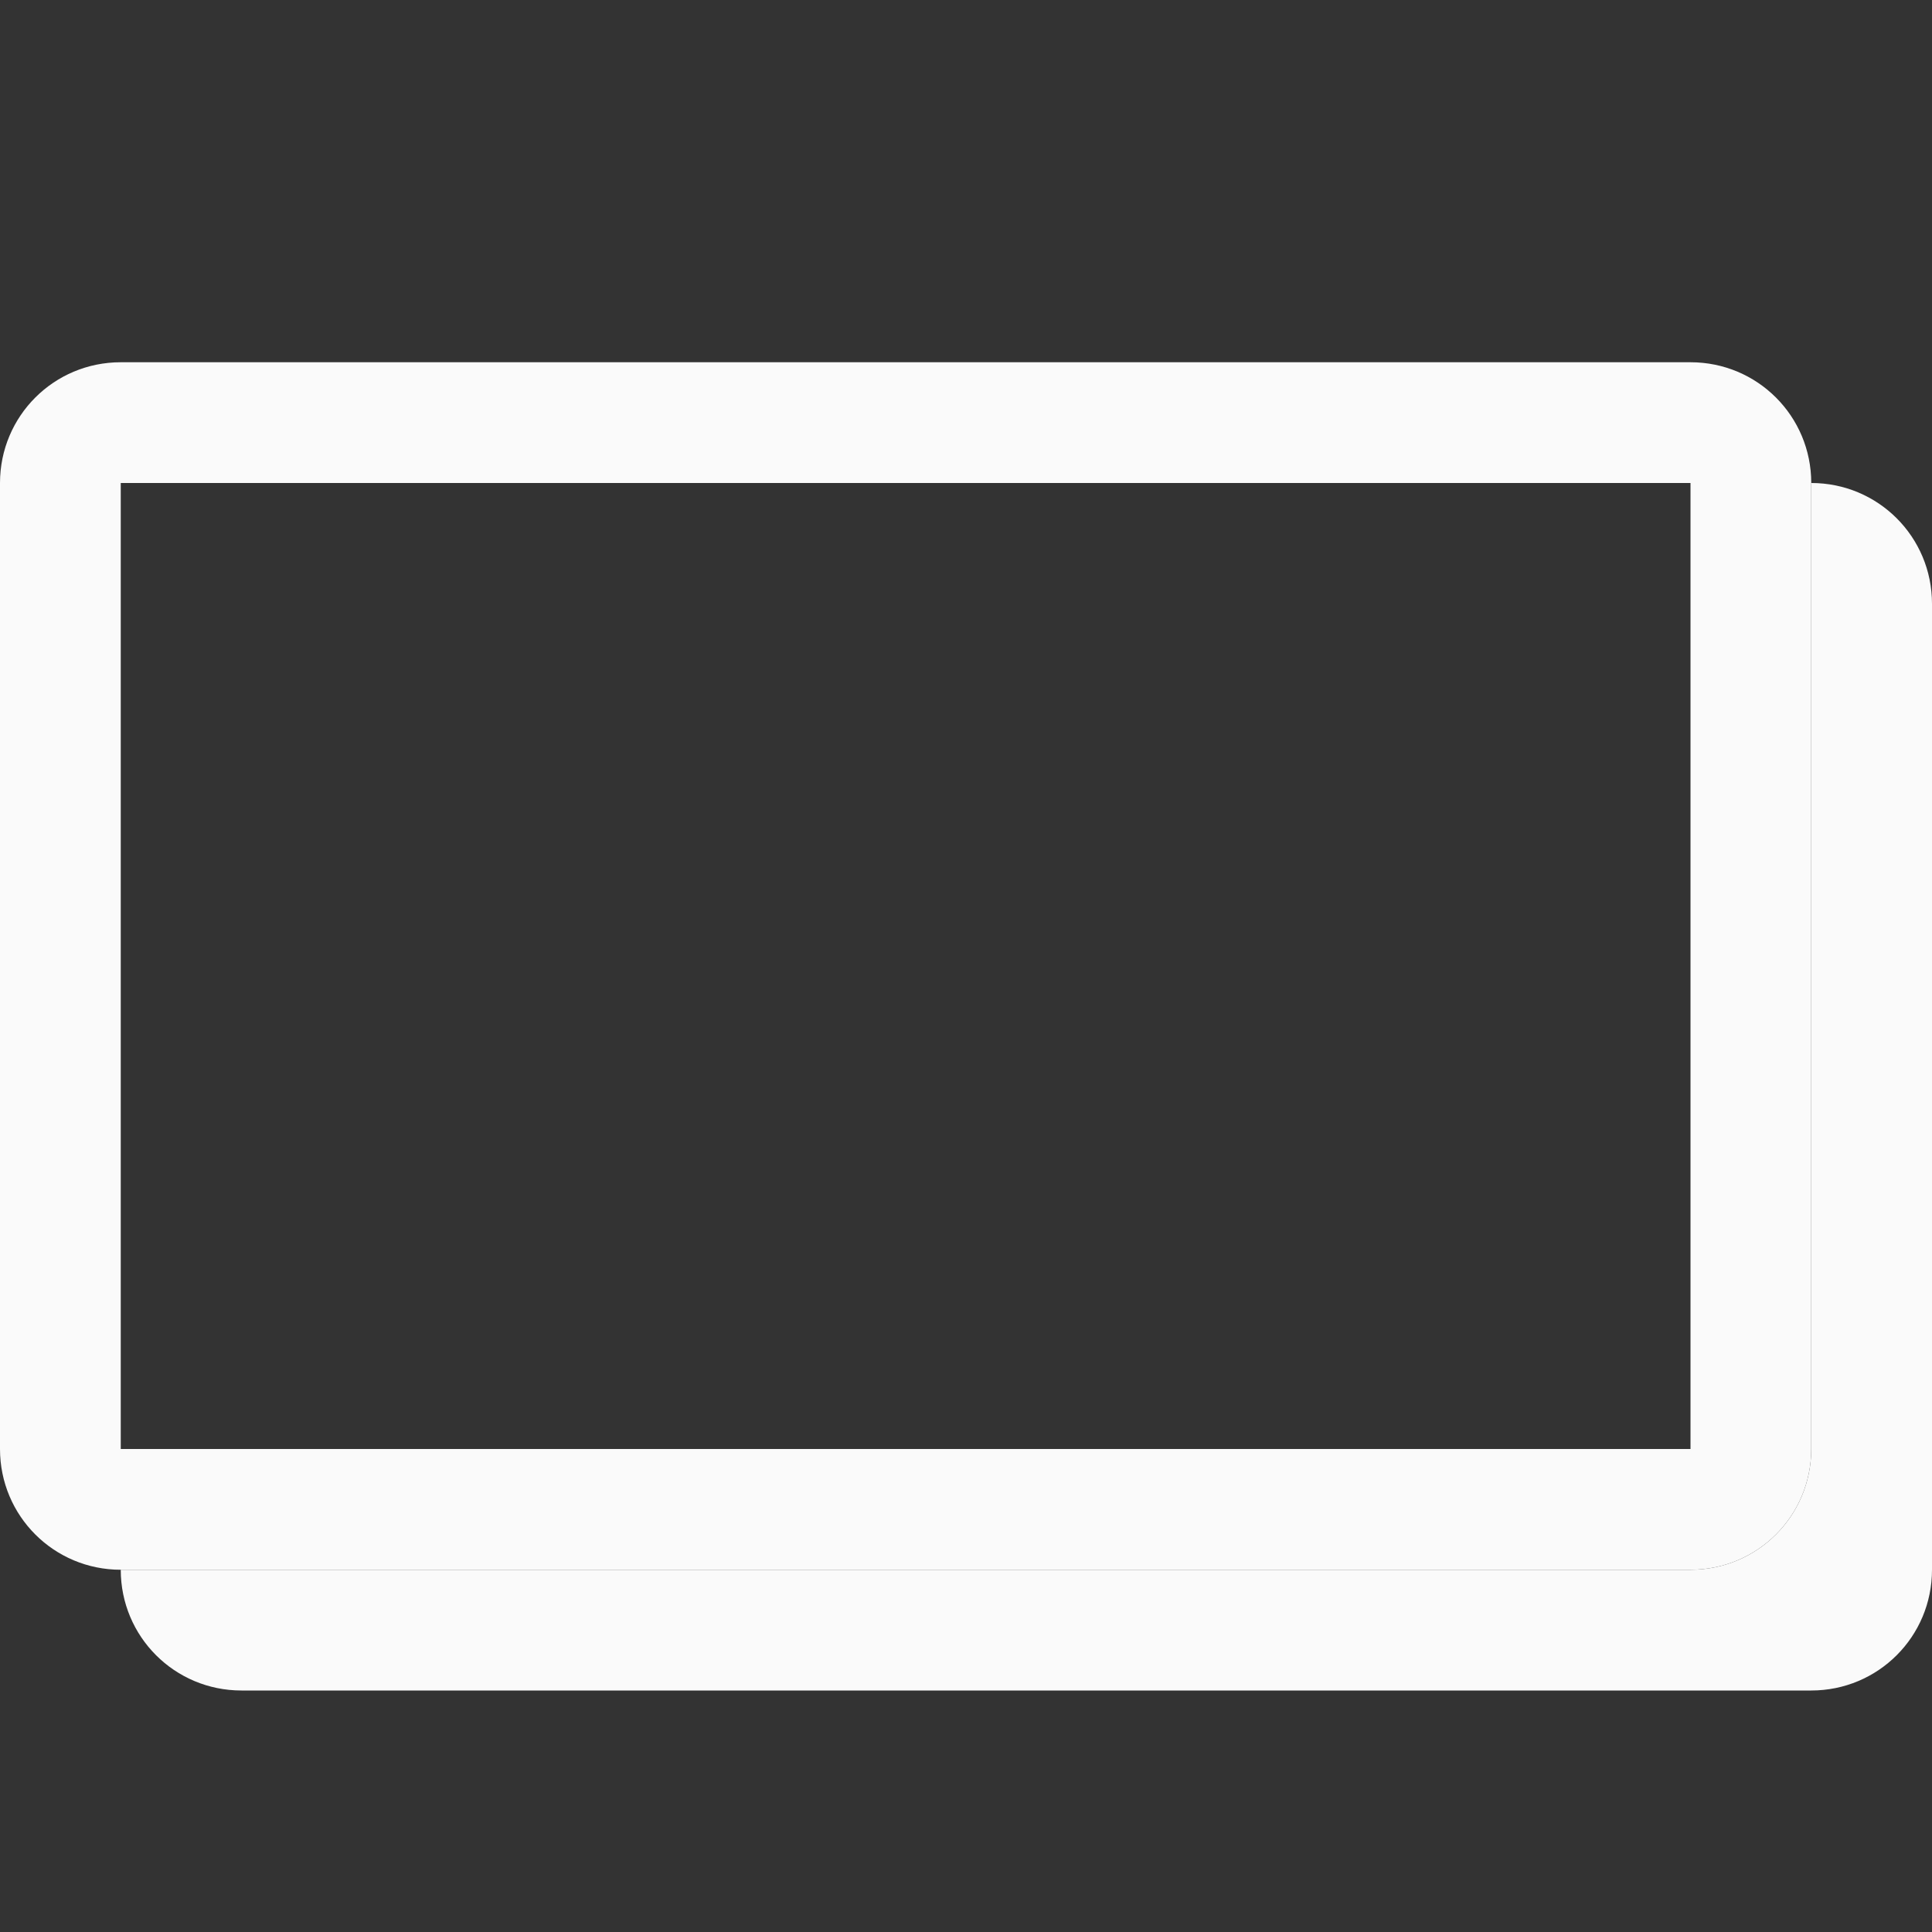 <svg viewBox="0 0 16 16" xmlns="http://www.w3.org/2000/svg"><rect x="0" y="0" width="16" height="16" fill="#333333" stroke="none"/><g fill="#fafafa"><path d="m15 4v8c0 .554-.446 1-1 1h-13c0 .554.446 1 1 1h13c.554 0 1-.446 1-1v-8c0-.554-.446-1-1-1z"/><path d="m1 3c-.554 0-1 .446-1 1v8c0 .554.446 1 1 1h13c.554 0 1-.446 1-1v-8c0-.554-.446-1-1-1zm0 1h13v8h-13z"/></g></svg>